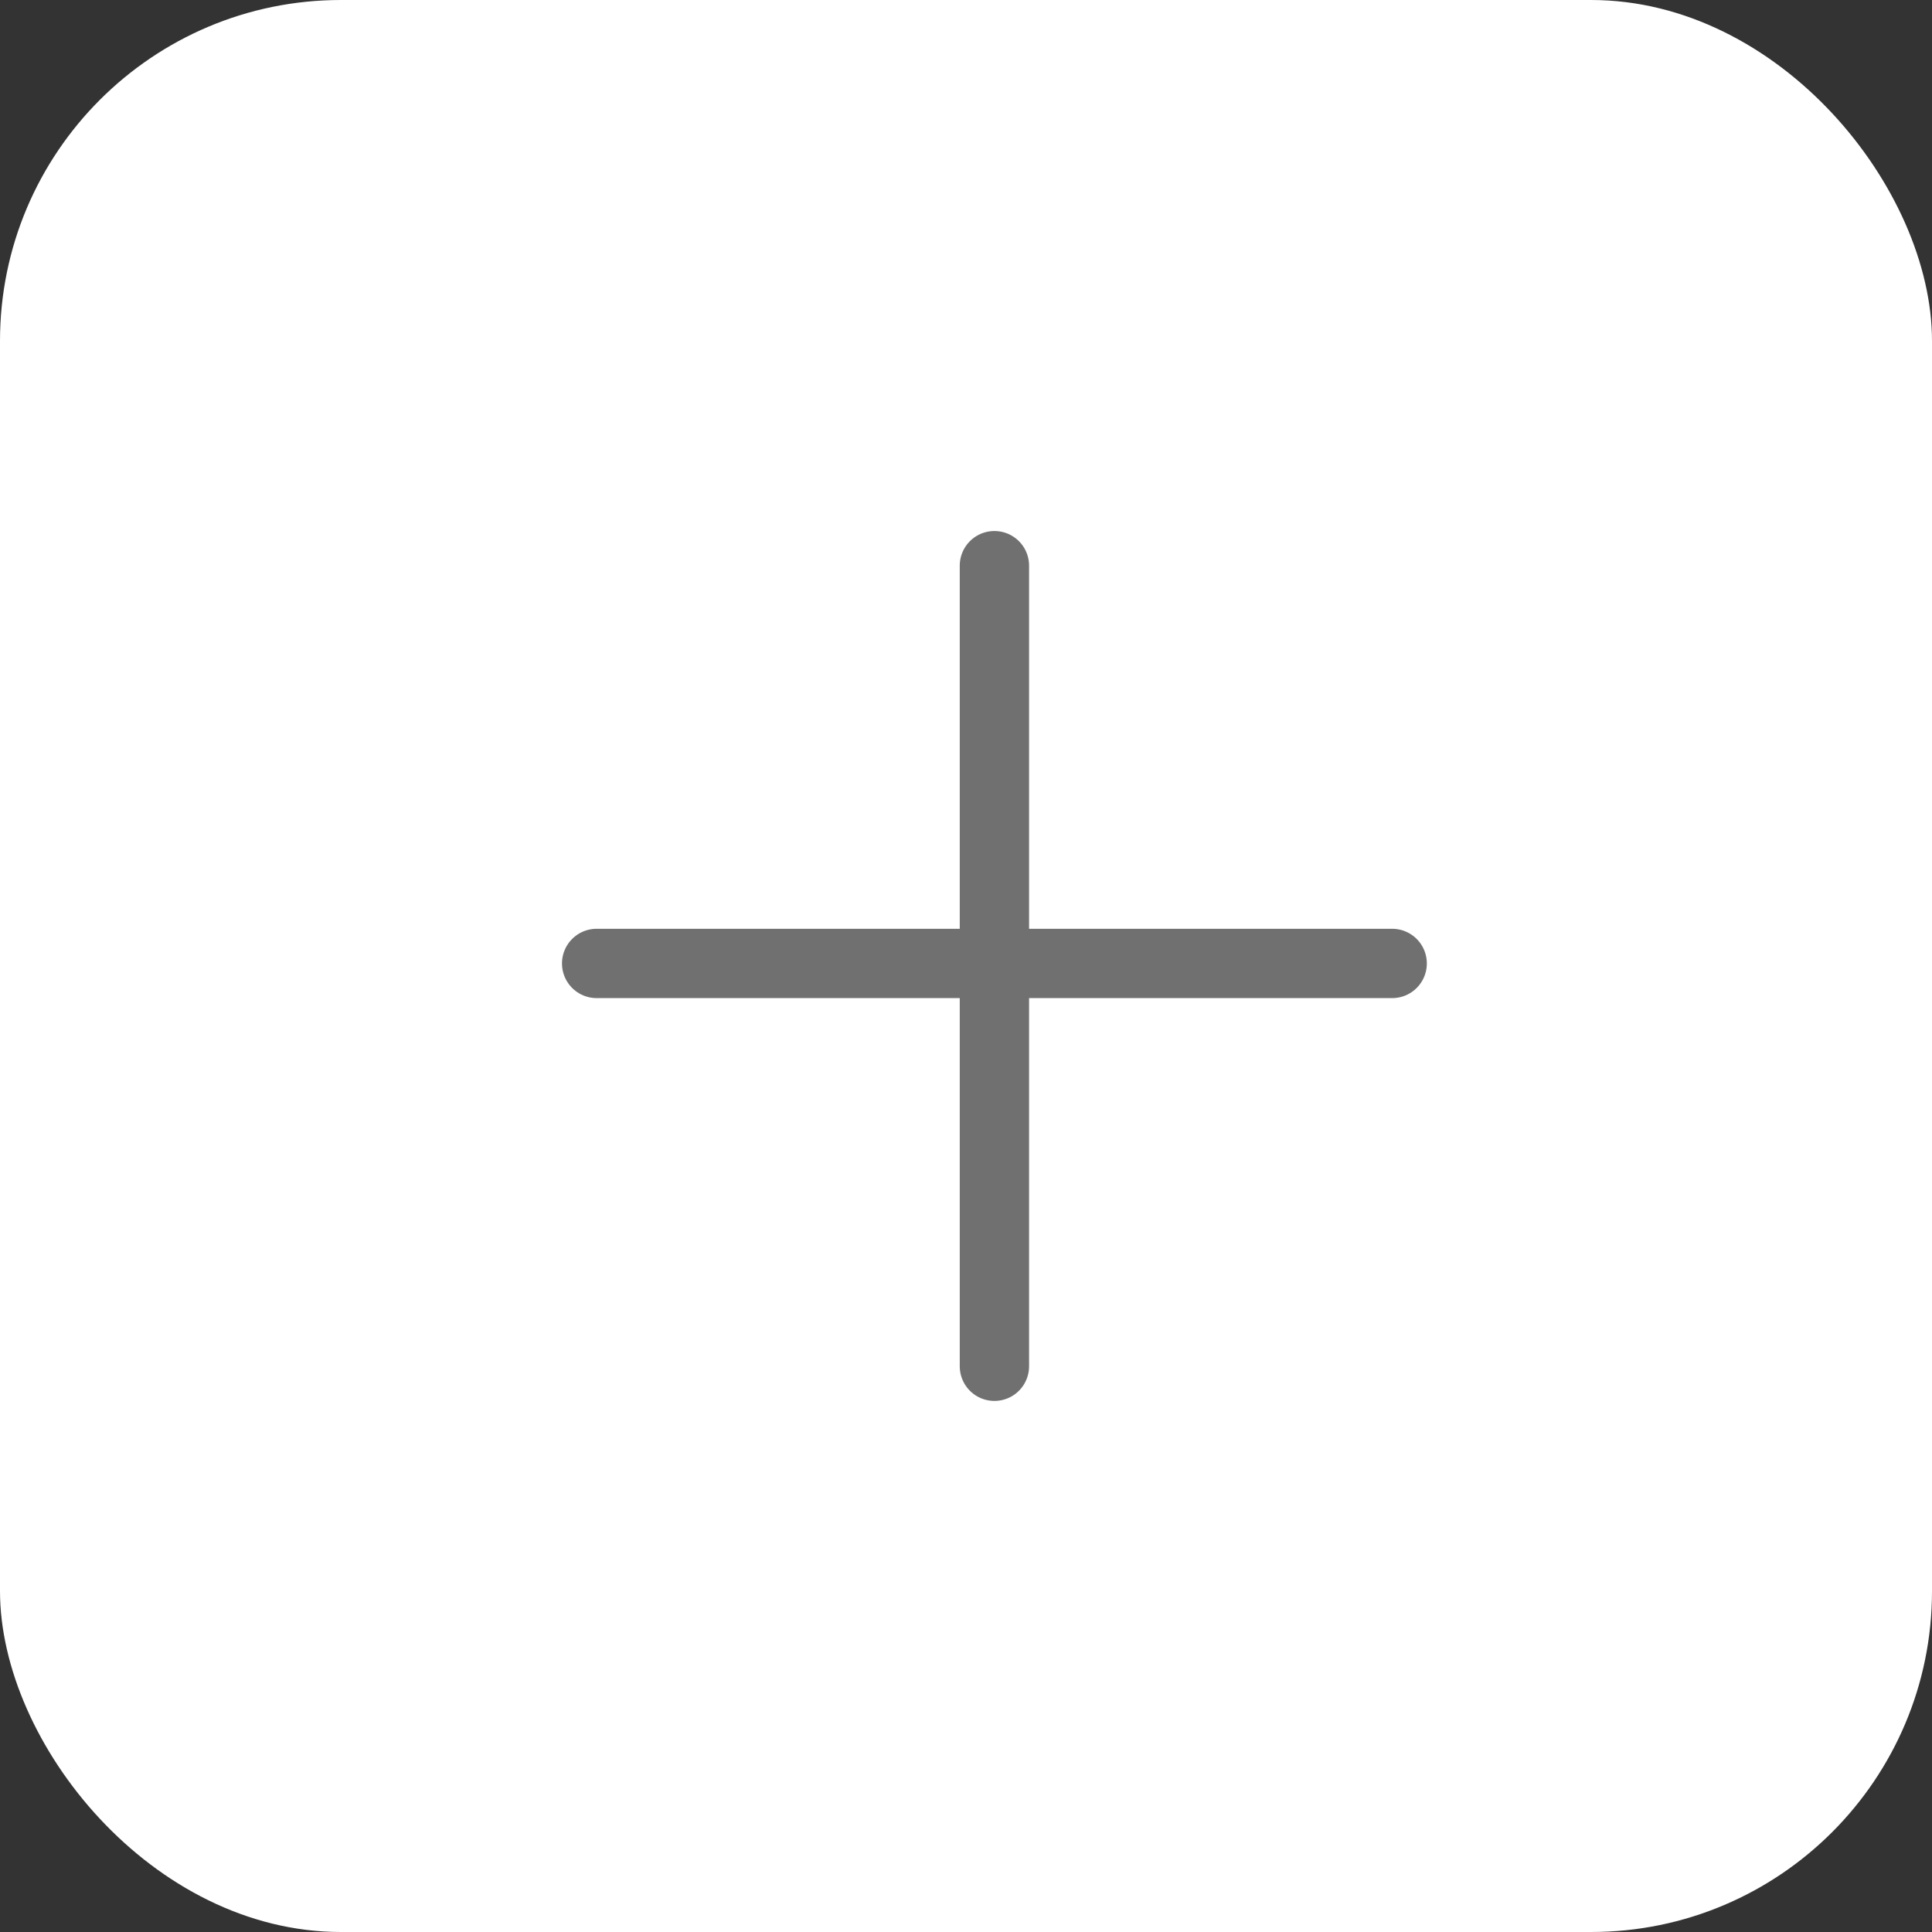 <svg xmlns="http://www.w3.org/2000/svg" width="34" height="34" viewBox="0 0 34 34">
  <rect x="0" y="0" width="34" height="34" fill="#333333" stroke="none"/>
  <g id="add-icon" transform="translate(-82 -5)">
    <rect id="Rectangle_1528" data-name="Rectangle 1528" width="34" height="34" rx="6" transform="translate(82 5)" fill="#fff"/>
    <line id="Line_599" data-name="Line 599" y2="14.089" transform="translate(99.5 14.955)" fill="none" stroke="#707070" stroke-linecap="round" stroke-width="1.22"/>
    <line id="Line_600" data-name="Line 600" x1="14" transform="translate(92.5 21.955)" fill="none" stroke="#707070" stroke-linecap="round" stroke-width="1.22"/>
  </g>
</svg>
